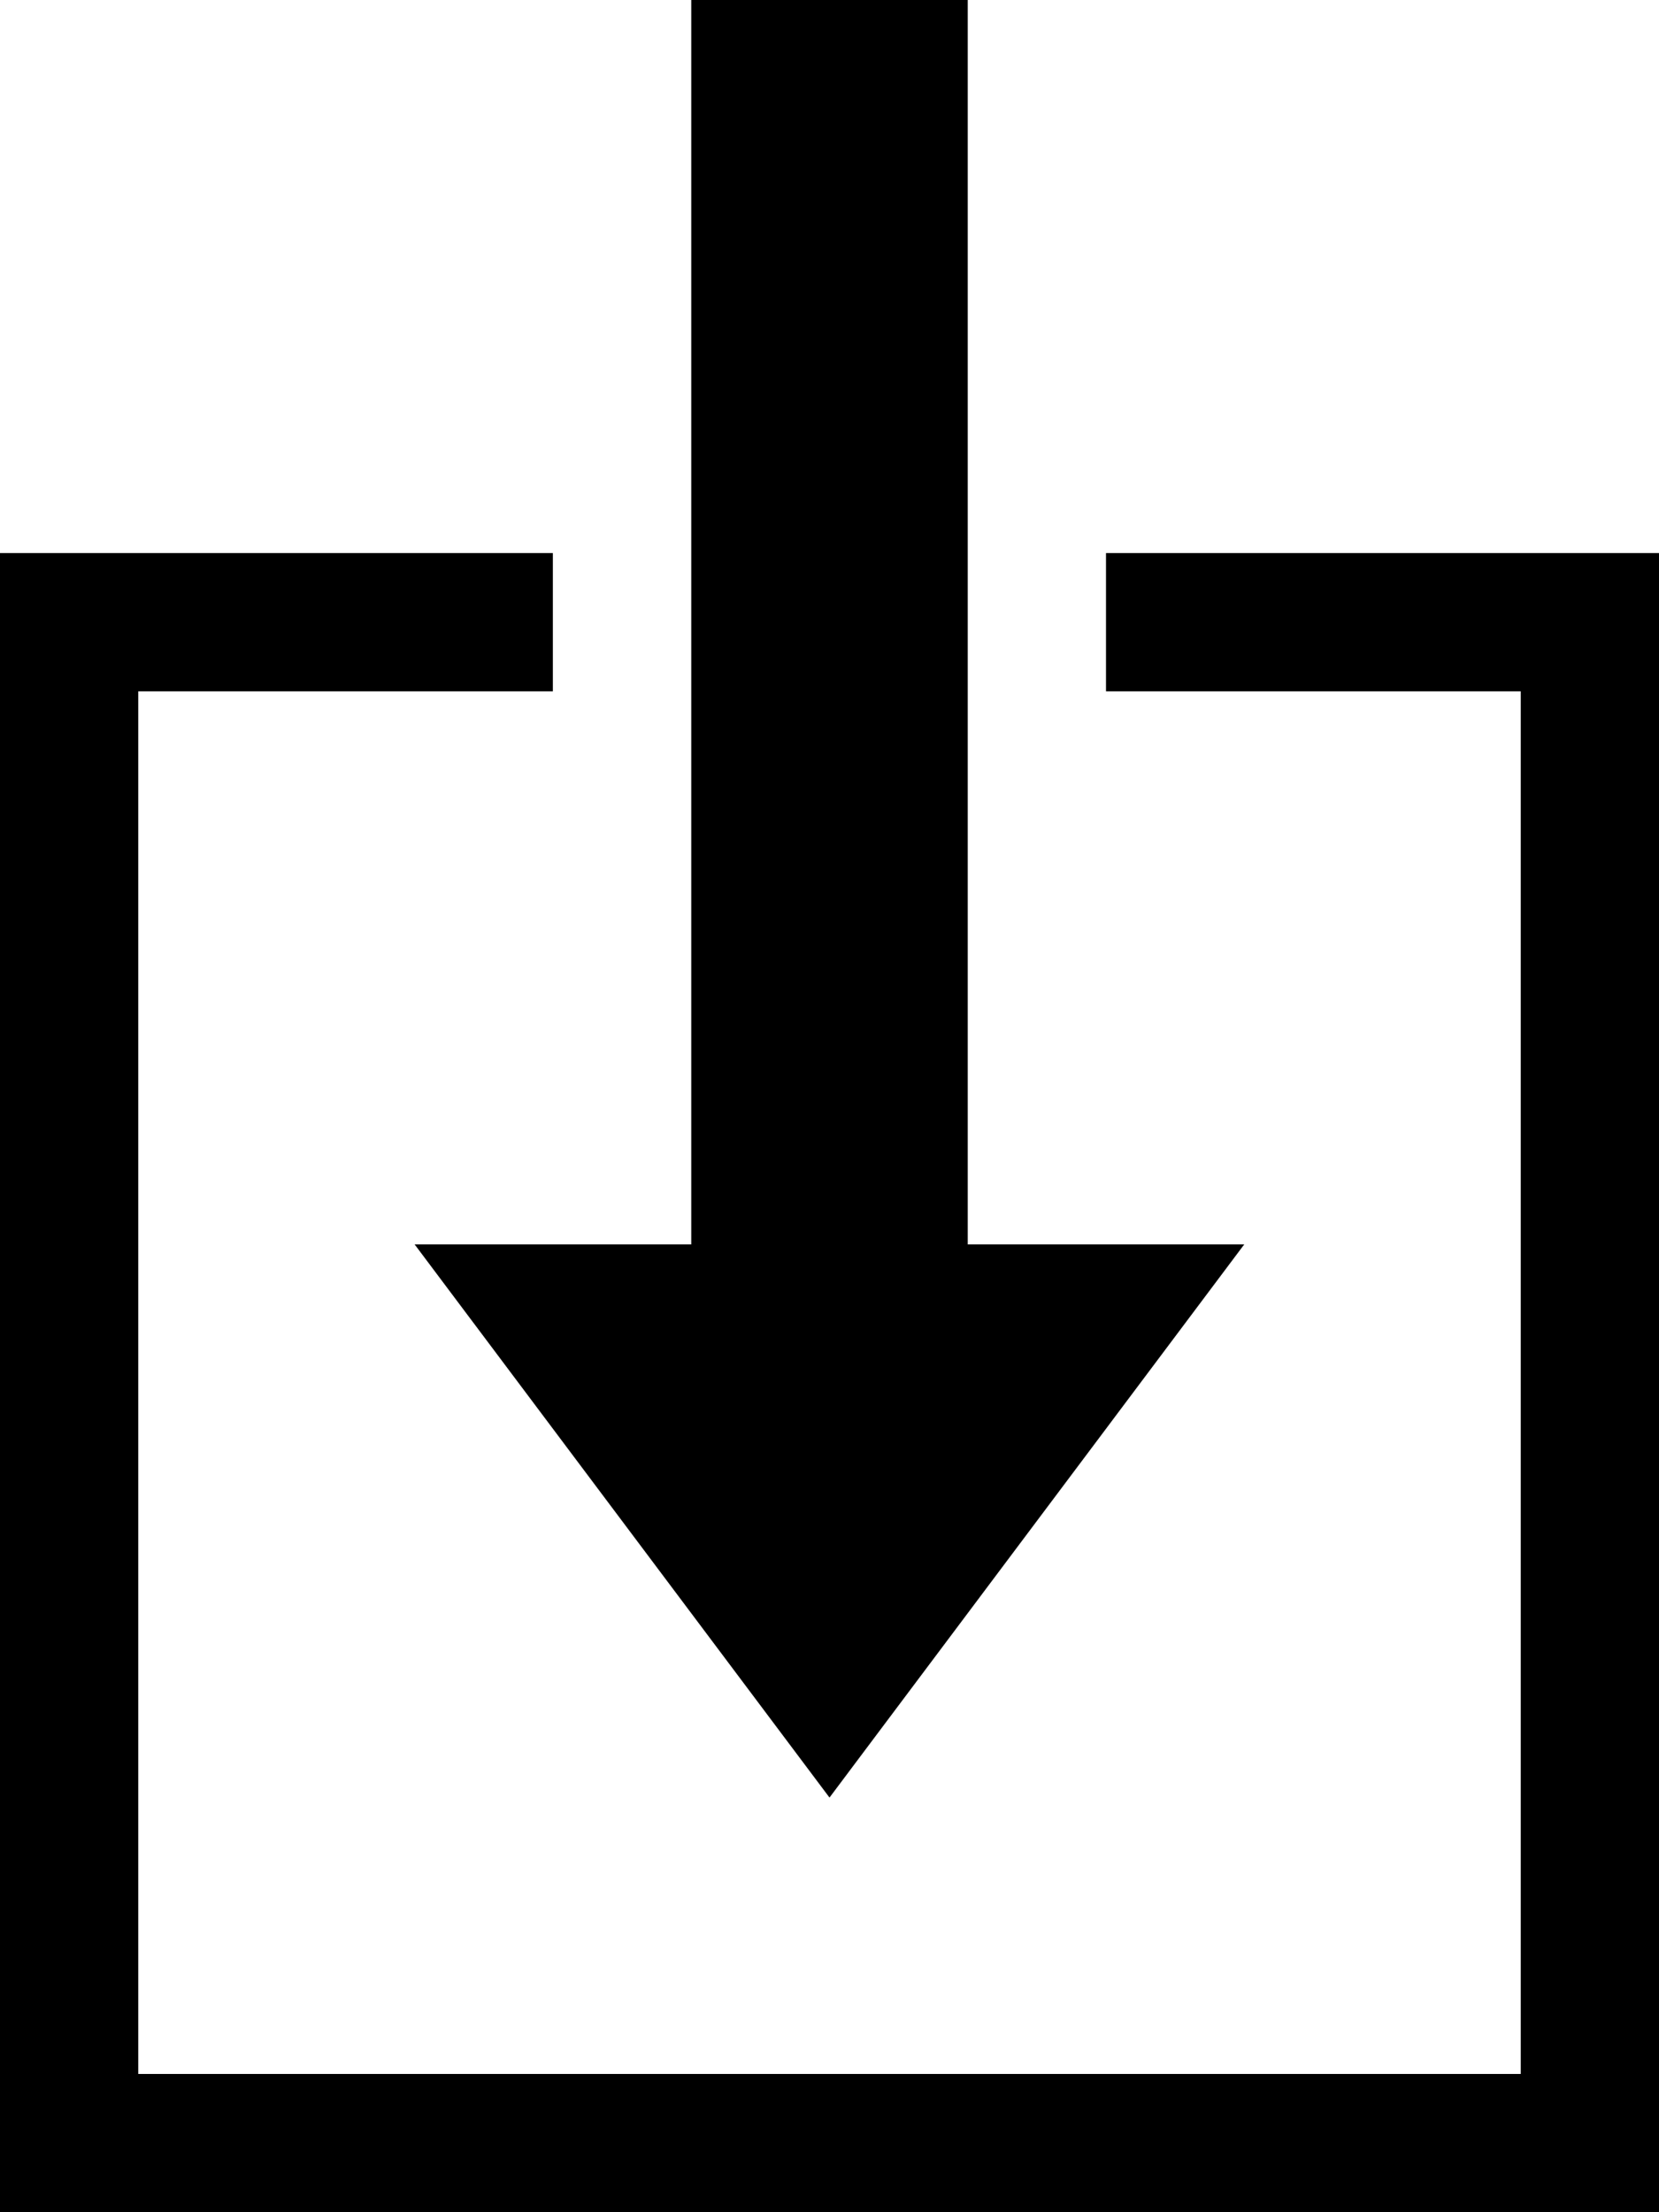 <?xml version="1.0" encoding="UTF-8" standalone="no"?>
<svg viewBox="0 0 12 16" version="1.1" xmlns="http://www.w3.org/2000/svg" xmlns:xlink="http://www.w3.org/1999/xlink">
    <title>Download</title>
    <path d="M8,4 L8,5 L11,5 L11,15 L1,15 L1,5 L3.999,5 L3.999,4 L0,4 L0,16 L12,16 L12,4 L8,4 Z M5,-0 L5,9 L2.999,9 L6,13.001 L9,9 L7,9 L7,-0 L5,-0 Z"></path>
</svg>

